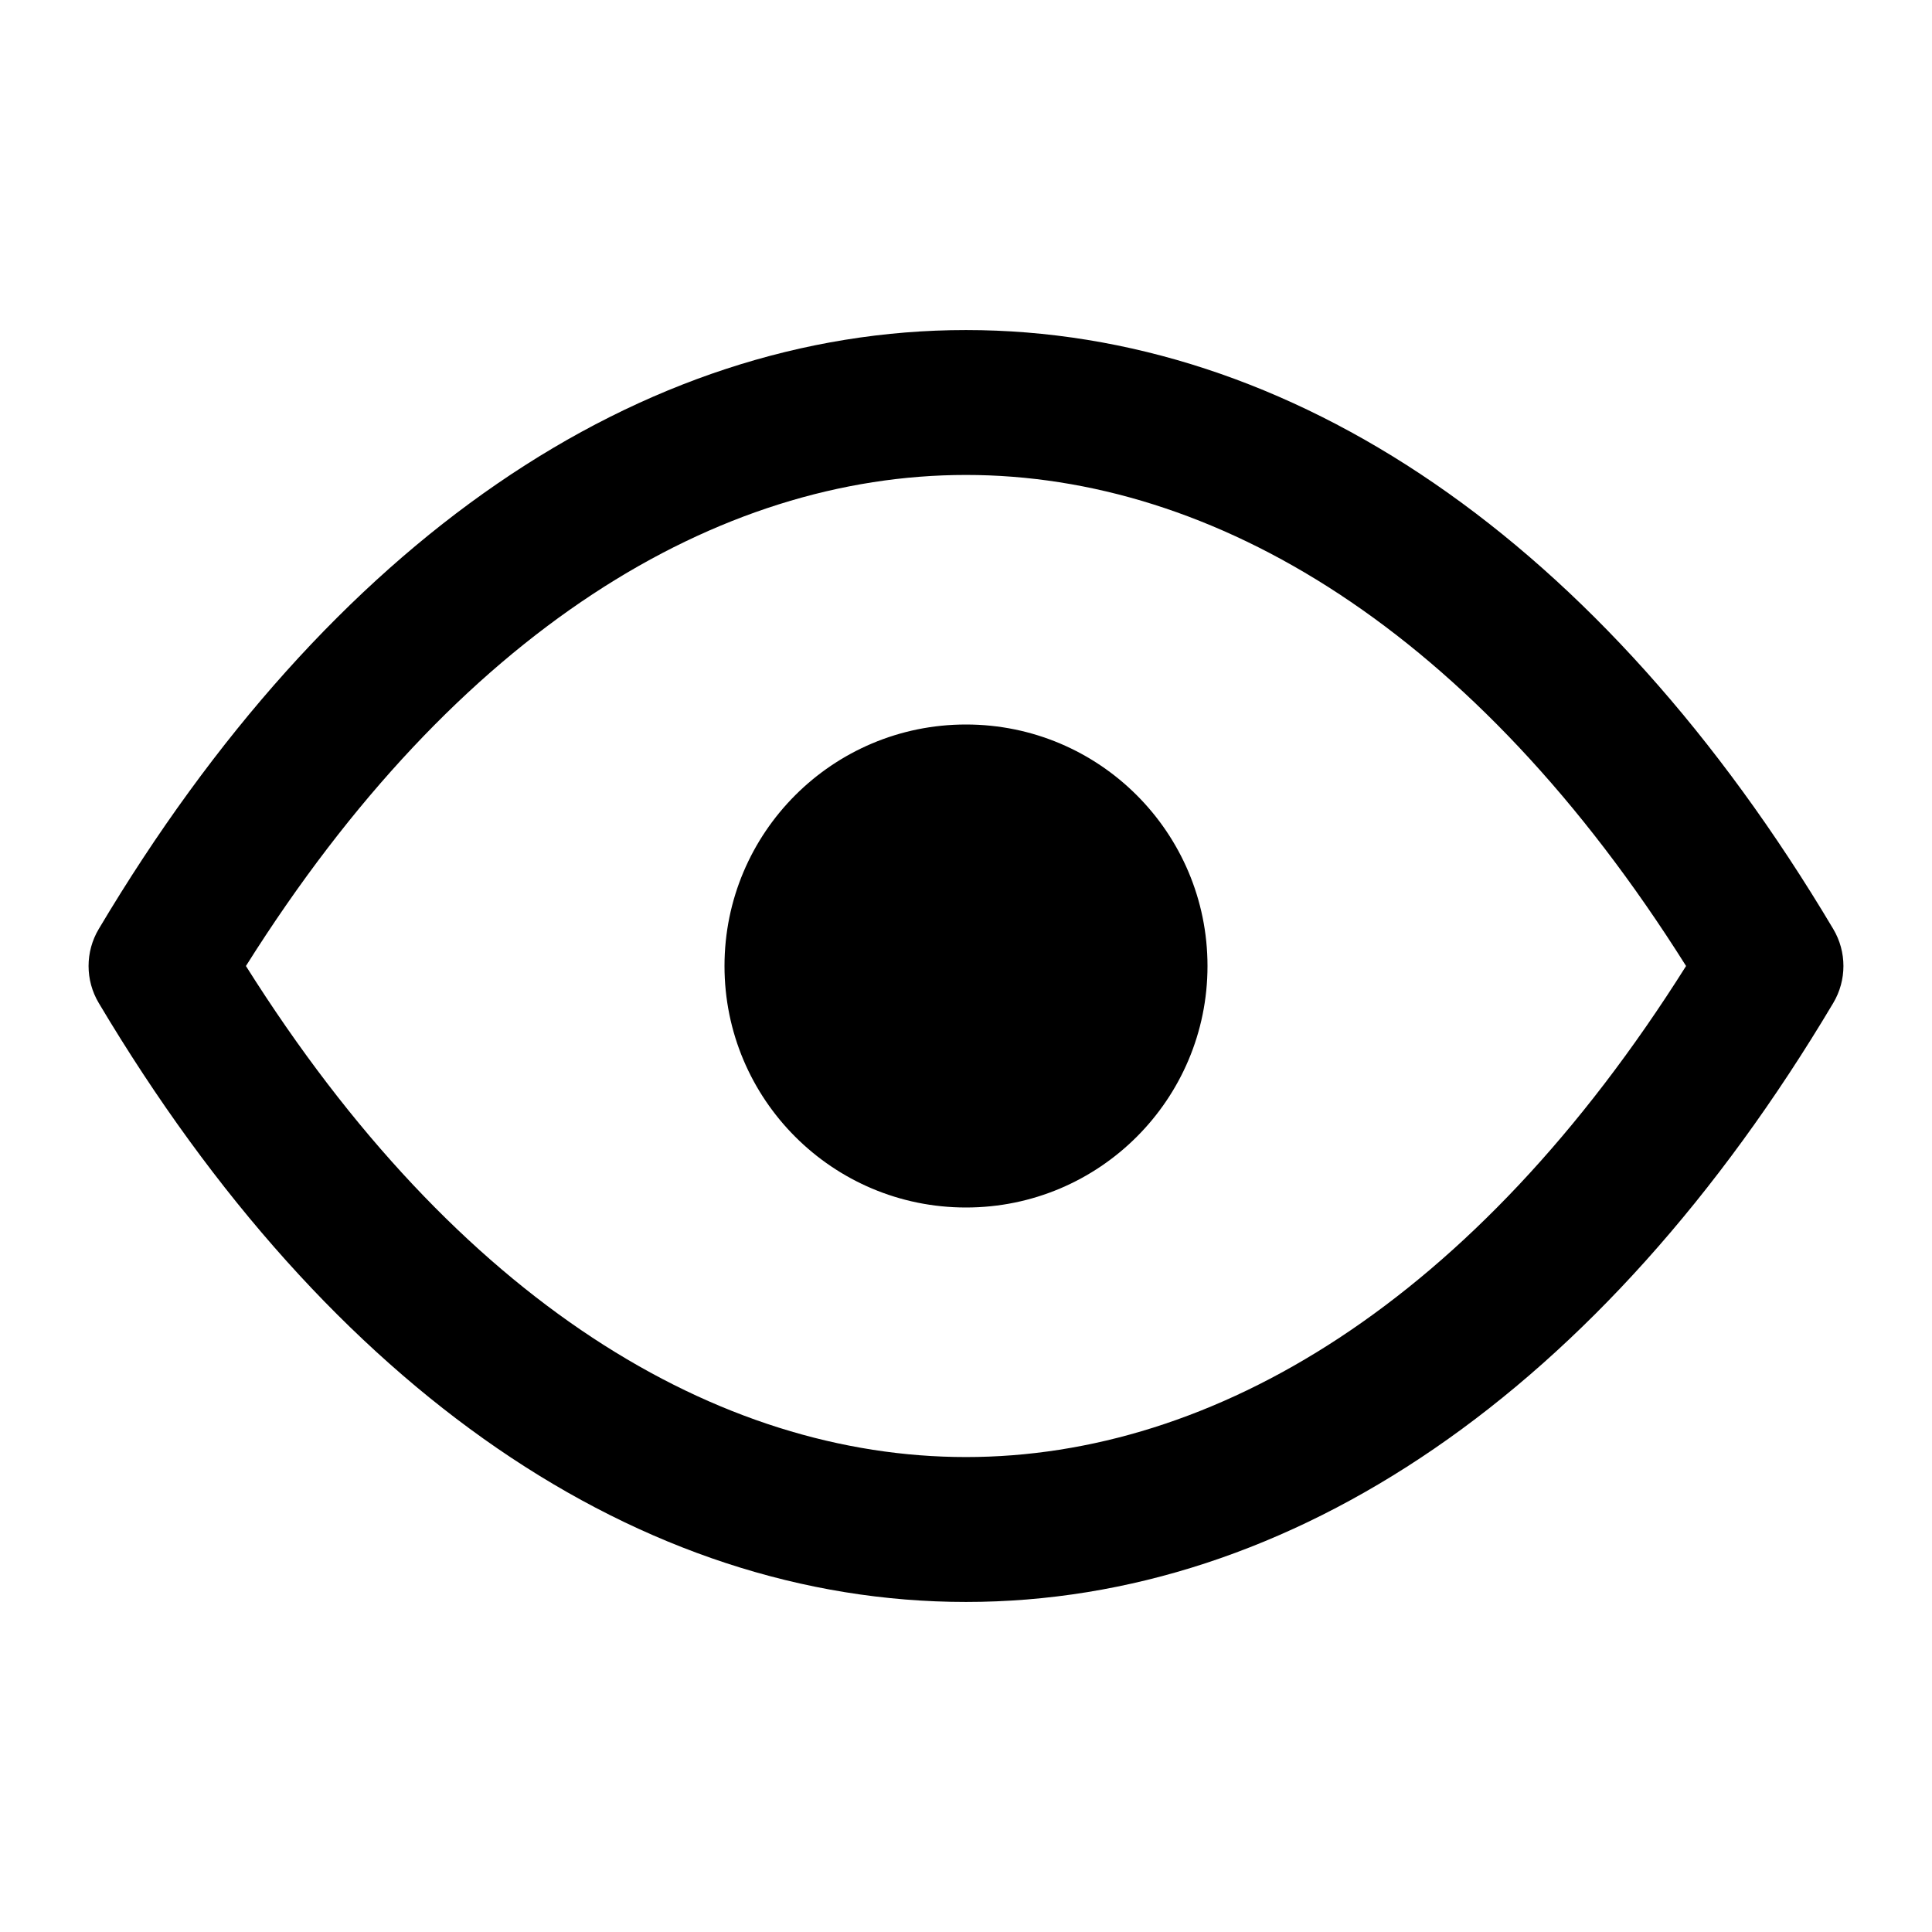 <svg xmlns="http://www.w3.org/2000/svg" width="24" height="24" viewBox="0 0 24 24" fill="currentColor">
  <path d="M12 18.1C8.924 18.1 5.686 16.181 3.055 12C5.686 7.819 8.924 5.9 12 5.9C15.076 5.9 18.314 7.819 20.945 12C18.314 16.181 15.076 18.1 12 18.1ZM22.773 11.54C19.897 6.707 16.036 4.1 12 4.1C7.964 4.1 4.103 6.707 1.227 11.54C1.058 11.823 1.058 12.177 1.227 12.46C4.103 17.293 7.964 19.9 12 19.9C16.036 19.9 19.897 17.293 22.773 12.46C22.942 12.177 22.942 11.823 22.773 11.54ZM12 15C13.657 15 15 13.657 15 12C15 10.343 13.657 9 12 9C10.343 9 9 10.343 9 12C9 13.657 10.343 15 12 15Z" />
</svg>